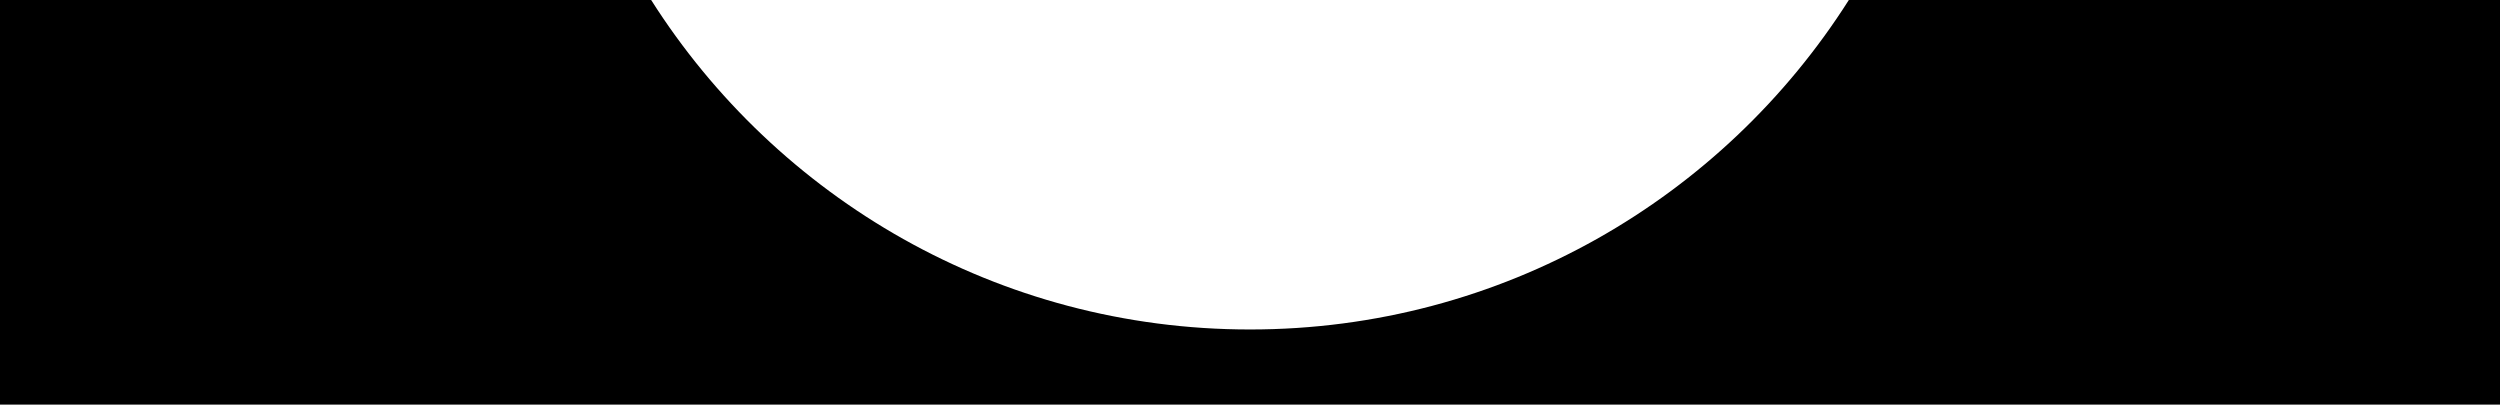<?xml version="1.0" encoding="UTF-8"?><svg id="Layer_2" xmlns="http://www.w3.org/2000/svg" viewBox="0 0 865 140"><g id="Layer_1-2"><path d="M865,0v140H0V0h225.3c43.5,68.52,120.03,114,207.2,114S596.2,68.52,639.7,0h225.3Z"/></g></svg>